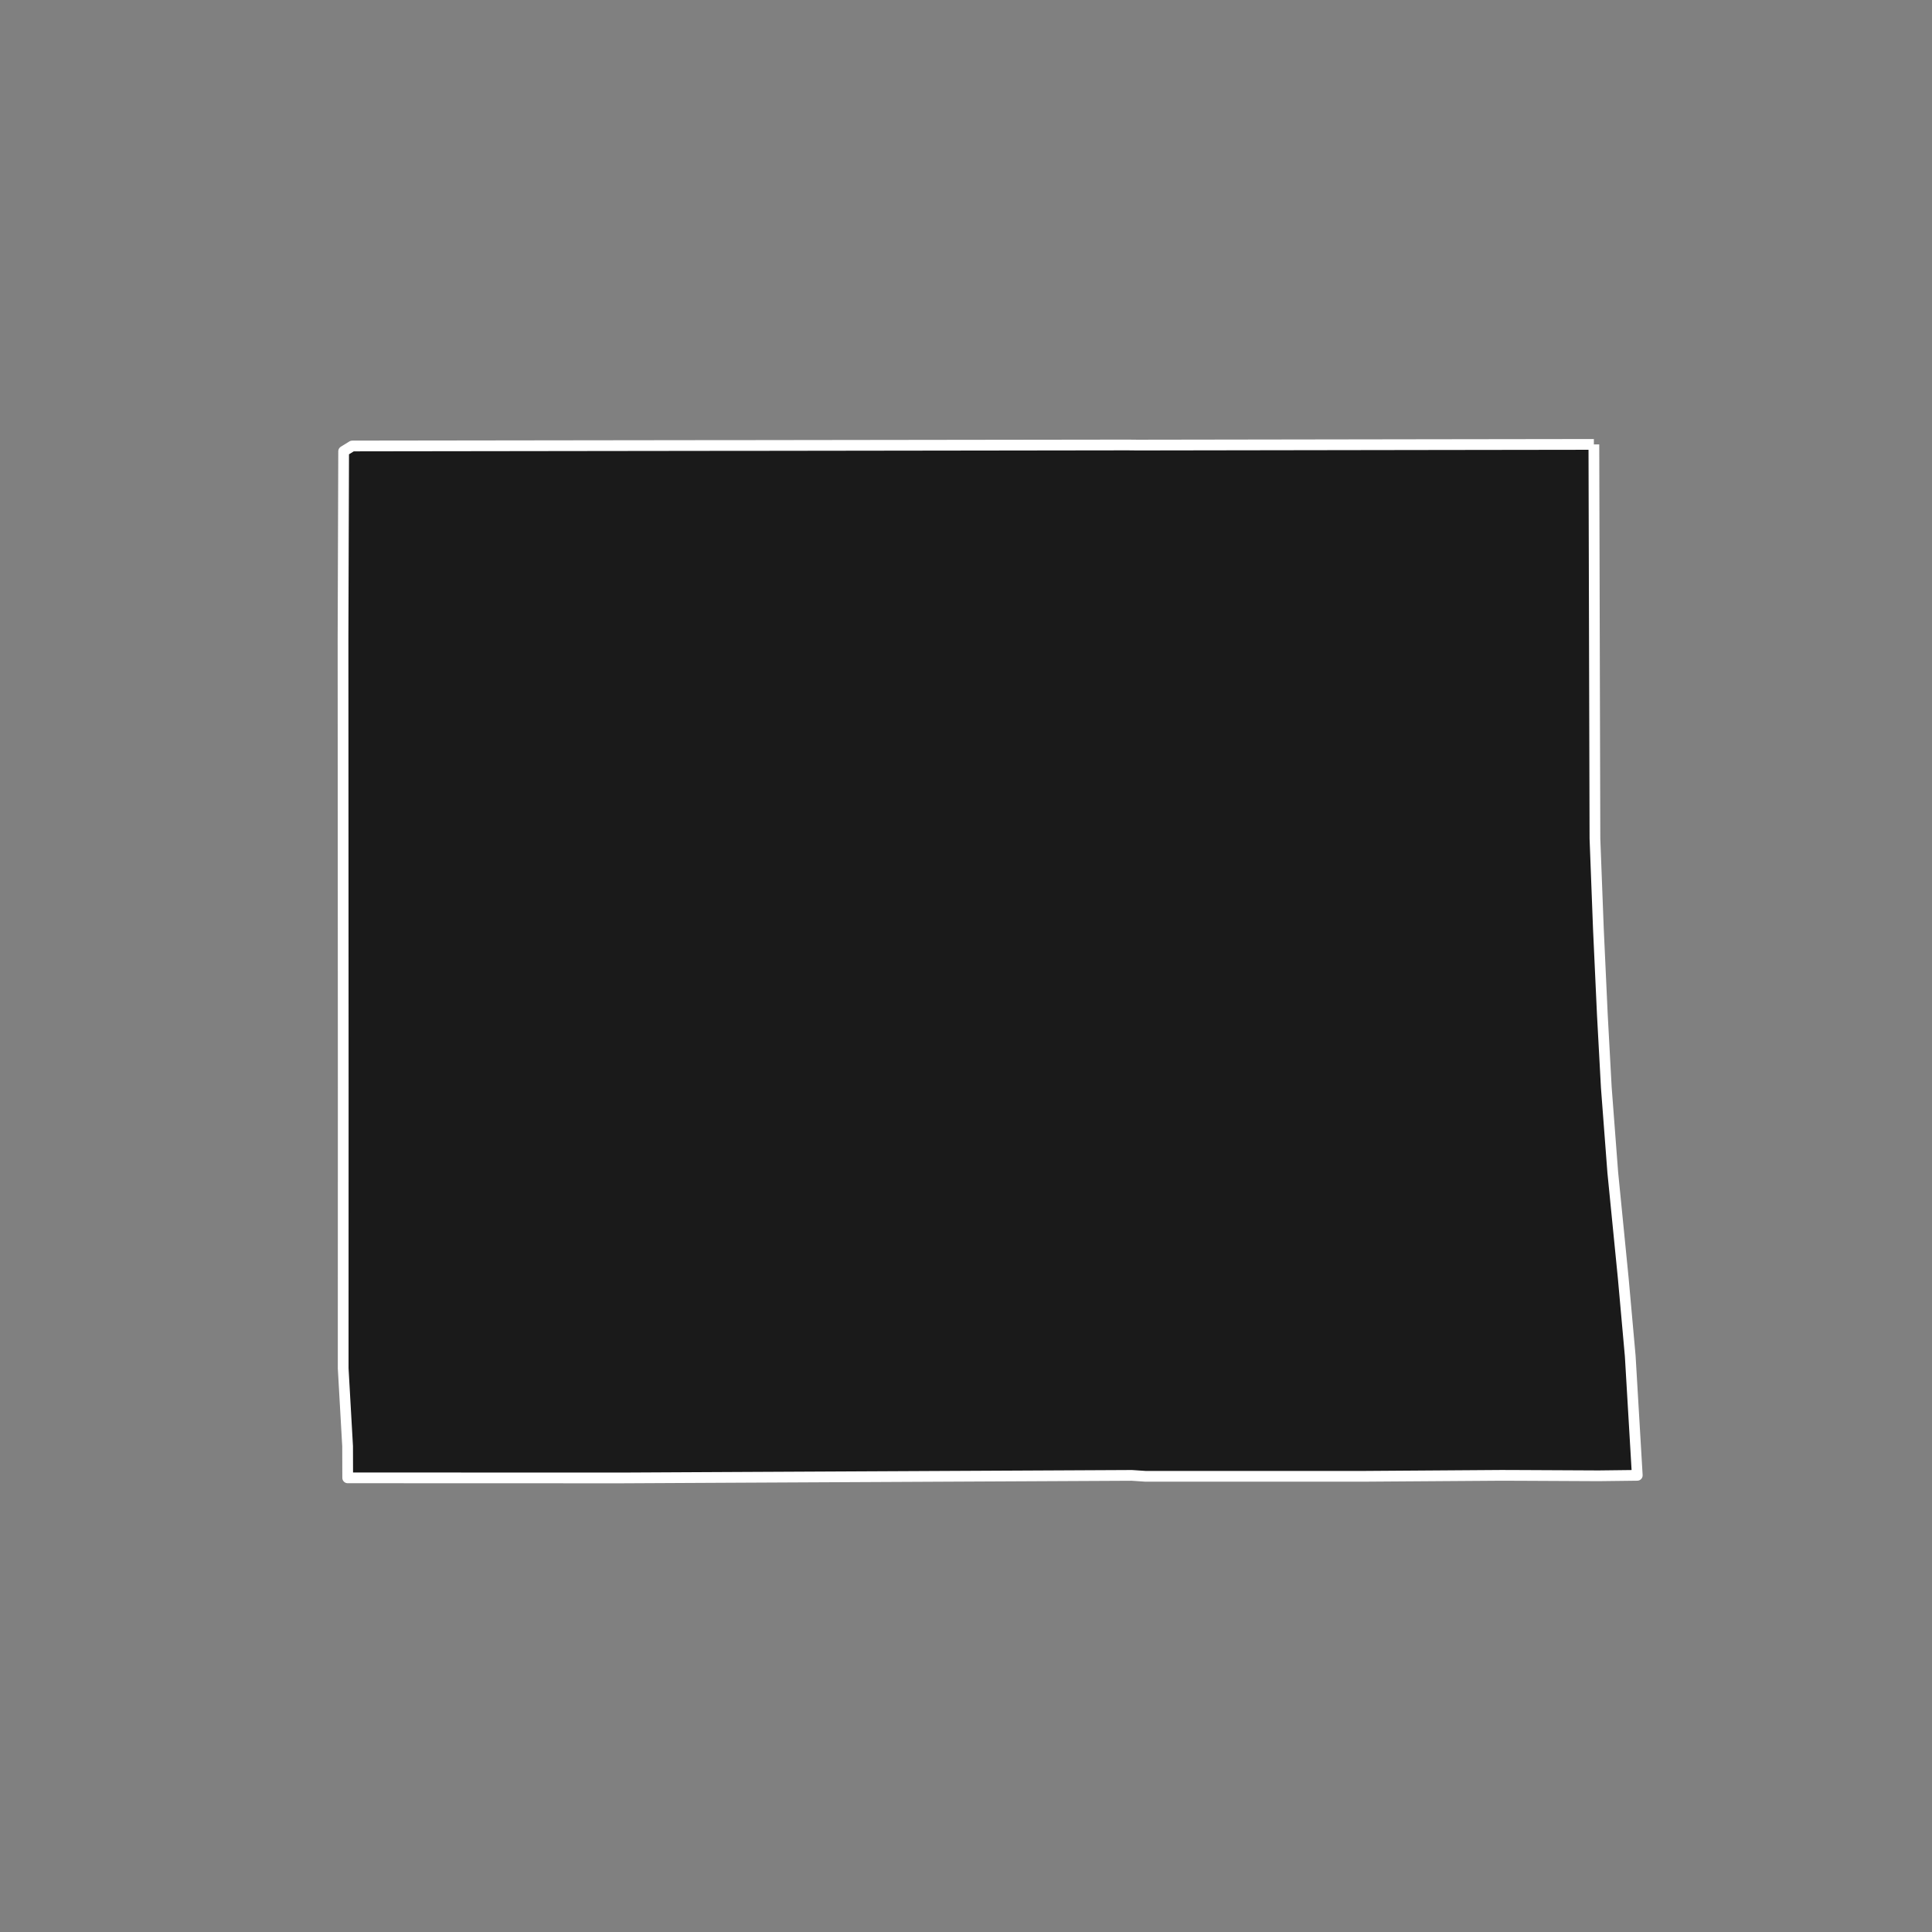 <?xml version="1.0" encoding="utf-8" standalone="no"?>
<!DOCTYPE svg PUBLIC "-//W3C//DTD SVG 1.1//EN"
  "http://www.w3.org/Graphics/SVG/1.1/DTD/svg11.dtd">
<!-- Created with matplotlib (https://matplotlib.org/) -->
<svg height="720pt" version="1.1" viewBox="0 0 720 720" width="720pt" xmlns="http://www.w3.org/2000/svg" xmlns:xlink="http://www.w3.org/1999/xlink">
 <rect x="0" y="0" width="720" height="720" fill="#808080" stroke="none"/>
 <defs>
  <style type="text/css">*{stroke-linecap:butt;stroke-linejoin:round;}</style>
 </defs>
 <g id="figure_1">
  <g id="patch_1">
   <path d="M 0 720 
L 720 720 
L 720 0 
L 0 0 
z
" style="fill:none;"/>
  </g>
  <g id="axes_1">
   <g id="patch_2">
    <path clip-path="url(#p1a13bf51b8)" d="M 593.99 165.616 
L 594.386 312.518 
L 595.671 346.086 
L 597.145 378.045 
L 598.623 405.247 
L 601.034 436.959 
L 604.938 476.352 
L 607.539 505.339 
L 610.164 549.814 
L 595.763 549.987 
L 567.863 549.849 
L 559.581 549.819 
L 508.454 550.174 
L 426.935 550.179 
L 421.797 549.834 
L 275.517 550.559 
L 231.32 550.784 
L 130.218 550.752 
L 129.575 550.752 
L 129.542 538.952 
L 127.892 509.9 
L 127.912 406.083 
L 127.836 237.866 
L 128.066 168.184 
L 131.268 166.208 
L 137.69 166.194 
L 220.636 166.084 
L 272.475 166.019 
L 275.776 166.024 
L 420.292 165.829 
L 423.912 165.869 
L 458.685 165.815 
L 530.572 165.705 
L 593.99 165.616 
" style="fill:#1a1a1a;stroke:#ffffff;stroke-linejoin:miter;stroke-width:4;"/>
   </g>
  </g>
 </g>
 <defs>
  <clipPath id="p1a13bf51b8">
   <rect height="543.6" width="558" x="90" y="86.4"/>
  </clipPath>
 </defs>
</svg>
